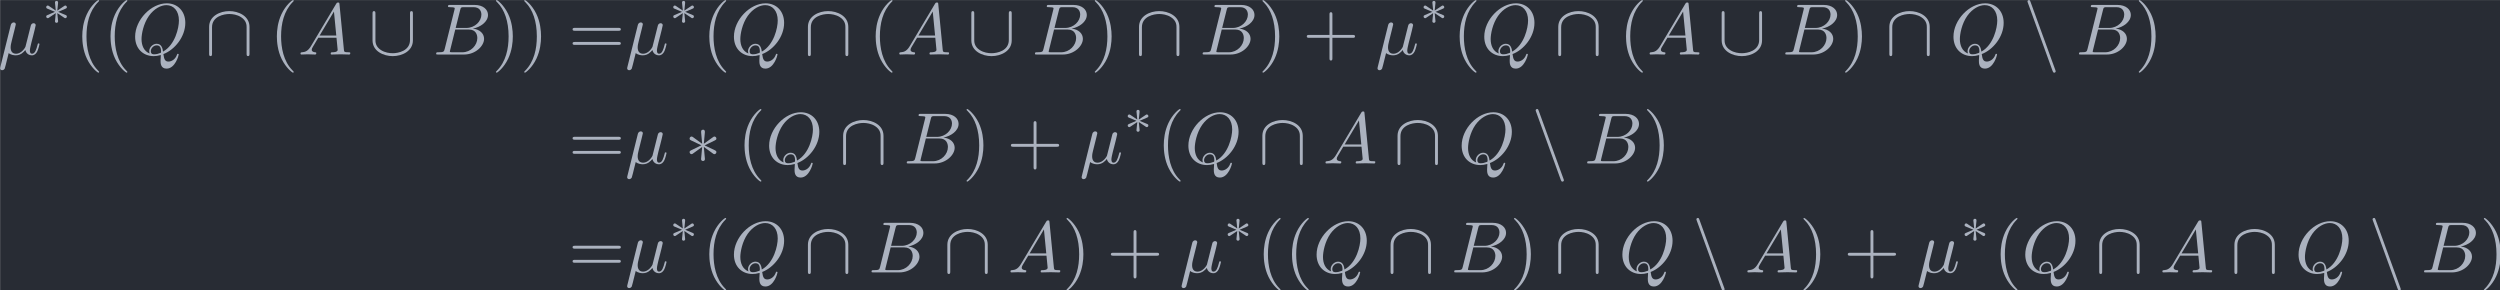<?xml version='1.0' encoding='UTF-8'?>
<!-- This file was generated by dvisvgm 3.4.1 -->
<svg version='1.1' xmlns='http://www.w3.org/2000/svg' xmlns:xlink='http://www.w3.org/1999/xlink' width='399.862pt' height='46.454pt' viewBox='72.441 37.058 399.862 46.454'>
<defs>
<path id='g3-40' d='M3.298 2.391C3.298 2.361 3.298 2.341 3.128 2.172C1.883 .917 1.564-.966 1.564-2.491C1.564-4.224 1.943-5.958 3.168-7.203C3.298-7.323 3.298-7.342 3.298-7.372C3.298-7.442 3.258-7.472 3.198-7.472C3.098-7.472 2.202-6.795 1.614-5.529C1.106-4.433 .986-3.328 .986-2.491C.986-1.714 1.096-.508 1.644 .618C2.242 1.843 3.098 2.491 3.198 2.491C3.258 2.491 3.298 2.461 3.298 2.391Z'/>
<path id='g3-41' d='M2.879-2.491C2.879-3.268 2.77-4.473 2.222-5.599C1.624-6.824 .767-7.472 .667-7.472C.608-7.472 .568-7.432 .568-7.372C.568-7.342 .568-7.323 .757-7.143C1.733-6.157 2.301-4.573 2.301-2.491C2.301-.787 1.933 .966 .697 2.222C.568 2.341 .568 2.361 .568 2.391C.568 2.451 .608 2.491 .667 2.491C.767 2.491 1.664 1.813 2.252 .548C2.76-.548 2.879-1.654 2.879-2.491Z'/>
<path id='g3-43' d='M4.075-2.291H6.854C6.994-2.291 7.183-2.291 7.183-2.491S6.994-2.69 6.854-2.69H4.075V-5.479C4.075-5.619 4.075-5.808 3.875-5.808S3.676-5.619 3.676-5.479V-2.69H.887C.747-2.69 .558-2.69 .558-2.491S.747-2.291 .887-2.291H3.676V.498C3.676 .638 3.676 .827 3.875 .827S4.075 .638 4.075 .498V-2.291Z'/>
<path id='g3-61' d='M6.844-3.258C6.994-3.258 7.183-3.258 7.183-3.457S6.994-3.656 6.854-3.656H.887C.747-3.656 .558-3.656 .558-3.457S.747-3.258 .897-3.258H6.844ZM6.854-1.325C6.994-1.325 7.183-1.325 7.183-1.524S6.994-1.724 6.844-1.724H.897C.747-1.724 .558-1.724 .558-1.524S.747-1.325 .887-1.325H6.854Z'/>
<path id='g0-3' d='M2.74-4.254C2.75-4.394 2.75-4.633 2.491-4.633C2.331-4.633 2.202-4.503 2.232-4.374V-4.244L2.371-2.7L1.096-3.626C1.006-3.676 .986-3.696 .917-3.696C.777-3.696 .648-3.557 .648-3.417C.648-3.258 .747-3.218 .847-3.168L2.262-2.491L.887-1.823C.727-1.743 .648-1.704 .648-1.554S.777-1.275 .917-1.275C.986-1.275 1.006-1.275 1.255-1.465L2.371-2.271L2.222-.598C2.222-.389 2.401-.339 2.481-.339C2.6-.339 2.75-.408 2.75-.598L2.6-2.271L3.875-1.345C3.965-1.295 3.985-1.275 4.055-1.275C4.194-1.275 4.324-1.415 4.324-1.554C4.324-1.704 4.234-1.753 4.115-1.813C3.517-2.112 3.497-2.112 2.71-2.481L4.085-3.148C4.244-3.228 4.324-3.268 4.324-3.417S4.194-3.696 4.055-3.696C3.985-3.696 3.965-3.696 3.716-3.507L2.6-2.7L2.74-4.254Z'/>
<path id='g0-91' d='M6.087-5.599C6.087-5.778 6.087-5.958 5.888-5.958S5.689-5.778 5.689-5.599V-1.993C5.689-.498 4.065-.179 3.318-.179C2.869-.179 2.242-.269 1.714-.608C.946-1.096 .946-1.733 .946-2.002V-5.599C.946-5.778 .946-5.958 .747-5.958S.548-5.778 .548-5.599V-1.953C.548-.438 2.072 .219 3.318 .219C4.613 .219 6.087-.478 6.087-1.943V-5.599Z'/>
<path id='g0-92' d='M6.087-3.786C6.087-5.3 4.563-5.958 3.318-5.958C2.022-5.958 .548-5.26 .548-3.796V-.139C.548 .04 .548 .219 .747 .219S.946 .04 .946-.139V-3.746C.946-5.24 2.57-5.559 3.318-5.559C3.766-5.559 4.394-5.469 4.922-5.131C5.689-4.643 5.689-4.005 5.689-3.736V-.139C5.689 .04 5.689 .219 5.888 .219S6.087 .04 6.087-.139V-3.786Z'/>
<path id='g0-110' d='M3.995 2.252C4.045 2.391 4.095 2.491 4.224 2.491C4.334 2.491 4.423 2.401 4.423 2.291C4.423 2.271 4.423 2.252 4.374 2.132L.966-7.233C.907-7.402 .877-7.472 .747-7.472C.638-7.472 .548-7.382 .548-7.273C.548-7.253 .548-7.233 .598-7.113L3.995 2.252Z'/>
<path id='g1-3' d='M2.253-1.736C2.824-1.988 3.082-2.085 3.257-2.169C3.389-2.225 3.452-2.253 3.452-2.385C3.452-2.504 3.361-2.608 3.236-2.608C3.187-2.608 3.173-2.608 3.089-2.545L2.141-1.911L2.246-2.943C2.26-3.068 2.246-3.243 2.036-3.243C1.953-3.243 1.82-3.187 1.82-3.034C1.82-2.971 1.848-2.762 1.855-2.692C1.869-2.573 1.918-2.071 1.932-1.911L.99-2.545C.921-2.587 .9-2.608 .837-2.608C.711-2.608 .621-2.504 .621-2.385C.621-2.246 .704-2.211 .767-2.183L1.82-1.743C1.248-1.492 .99-1.395 .816-1.311C.683-1.255 .621-1.227 .621-1.095C.621-.976 .711-.872 .837-.872C.886-.872 .9-.872 .983-.934L1.932-1.569L1.82-.446C1.82-.293 1.953-.237 2.036-.237S2.253-.293 2.253-.446C2.253-.509 2.225-.718 2.218-.788C2.204-.907 2.155-1.409 2.141-1.569L2.978-1.011C3.159-.872 3.173-.872 3.236-.872C3.361-.872 3.452-.976 3.452-1.095C3.452-1.234 3.368-1.269 3.306-1.297L2.253-1.736Z'/>
<path id='g2-22' d='M2.301-3.497C2.351-3.706 2.451-4.085 2.451-4.134C2.451-4.304 2.331-4.403 2.162-4.403C2.132-4.403 1.853-4.394 1.763-4.045L.329 1.724C.299 1.843 .299 1.863 .299 1.883C.299 2.032 .408 2.152 .578 2.152C.787 2.152 .907 1.973 .927 1.943C.966 1.853 1.096 1.335 1.474-.199C1.793 .07 2.242 .11 2.441 .11C3.138 .11 3.527-.339 3.766-.618C3.856-.169 4.224 .11 4.663 .11C5.011 .11 5.24-.12 5.4-.438C5.569-.797 5.699-1.405 5.699-1.425C5.699-1.524 5.609-1.524 5.579-1.524C5.479-1.524 5.469-1.484 5.44-1.345C5.27-.697 5.091-.11 4.682-.11C4.413-.11 4.384-.369 4.384-.568C4.384-.787 4.503-1.255 4.583-1.604L4.862-2.68C4.892-2.829 4.991-3.208 5.031-3.357C5.081-3.587 5.181-3.965 5.181-4.025C5.181-4.204 5.041-4.294 4.892-4.294C4.842-4.294 4.583-4.284 4.503-3.945L4.035-2.082C3.915-1.584 3.806-1.166 3.776-1.066C3.766-1.016 3.288-.11 2.481-.11C1.983-.11 1.743-.438 1.743-.976C1.743-1.265 1.813-1.544 1.883-1.823L2.301-3.497Z'/>
<path id='g2-65' d='M1.783-1.146C1.385-.478 .996-.339 .558-.309C.438-.299 .349-.299 .349-.11C.349-.05 .399 0 .478 0C.747 0 1.056-.03 1.335-.03C1.664-.03 2.012 0 2.331 0C2.391 0 2.521 0 2.521-.189C2.521-.299 2.431-.309 2.361-.309C2.132-.329 1.893-.408 1.893-.658C1.893-.777 1.953-.887 2.032-1.026L2.79-2.301H5.29C5.31-2.092 5.45-.737 5.45-.638C5.45-.339 4.932-.309 4.732-.309C4.593-.309 4.493-.309 4.493-.11C4.493 0 4.613 0 4.633 0C5.041 0 5.469-.03 5.878-.03C6.127-.03 6.755 0 7.004 0C7.064 0 7.183 0 7.183-.199C7.183-.309 7.083-.309 6.954-.309C6.336-.309 6.336-.379 6.306-.667L5.699-6.894C5.679-7.093 5.679-7.133 5.509-7.133C5.35-7.133 5.31-7.064 5.25-6.964L1.783-1.146ZM2.979-2.61L4.941-5.898L5.26-2.61H2.979Z'/>
<path id='g2-66' d='M1.594-.777C1.494-.389 1.474-.309 .687-.309C.518-.309 .418-.309 .418-.11C.418 0 .508 0 .687 0H4.244C5.818 0 6.994-1.176 6.994-2.152C6.994-2.869 6.416-3.447 5.45-3.557C6.486-3.746 7.532-4.483 7.532-5.43C7.532-6.167 6.874-6.804 5.679-6.804H2.331C2.142-6.804 2.042-6.804 2.042-6.605C2.042-6.496 2.132-6.496 2.321-6.496C2.341-6.496 2.531-6.496 2.7-6.476C2.879-6.456 2.969-6.446 2.969-6.316C2.969-6.276 2.959-6.247 2.929-6.127L1.594-.777ZM3.098-3.646L3.716-6.117C3.806-6.466 3.826-6.496 4.254-6.496H5.539C6.416-6.496 6.625-5.908 6.625-5.469C6.625-4.593 5.768-3.646 4.553-3.646H3.098ZM2.65-.309C2.511-.309 2.491-.309 2.431-.319C2.331-.329 2.301-.339 2.301-.418C2.301-.448 2.301-.468 2.351-.648L3.039-3.427H4.922C5.878-3.427 6.067-2.69 6.067-2.262C6.067-1.275 5.181-.309 4.005-.309H2.65Z'/>
<path id='g2-81' d='M4.364-.06C5.908-.648 7.372-2.421 7.372-4.344C7.372-5.948 6.316-7.024 4.832-7.024C2.68-7.024 .488-4.762 .488-2.441C.488-.787 1.604 .219 3.039 .219C3.288 .219 3.626 .179 4.015 .07C3.975 .687 3.975 .707 3.975 .837C3.975 1.156 3.975 1.933 4.802 1.933C5.988 1.933 6.466 .11 6.466 0C6.466-.07 6.396-.1 6.356-.1C6.276-.1 6.257-.05 6.237 .01C5.998 .717 5.42 .966 5.071 .966C4.613 .966 4.463 .697 4.364-.06ZM2.481-.139C1.704-.448 1.365-1.225 1.365-2.122C1.365-2.809 1.624-4.224 2.381-5.3C3.108-6.316 4.045-6.775 4.772-6.775C5.768-6.775 6.496-5.998 6.496-4.663C6.496-3.666 5.988-1.335 4.314-.399C4.264-.747 4.164-1.474 3.437-1.474C2.909-1.474 2.421-.976 2.421-.458C2.421-.259 2.481-.149 2.481-.139ZM3.098-.03C2.959-.03 2.64-.03 2.64-.458C2.64-.857 3.019-1.255 3.437-1.255S4.045-1.016 4.045-.408C4.045-.259 4.035-.249 3.935-.209C3.676-.1 3.377-.03 3.098-.03Z'/>
</defs>
<g id='page1' transform='matrix(1.166 0 0 1.166 0 0)'>
<rect x='62.143' y='31.79' width='343.019' height='39.851' fill='#282c34'/>
<g fill='#abb2bf'>
<use x='61.844' y='39.262' xlink:href='#g2-22'/>
<use x='67.847' y='35.149' xlink:href='#g1-3'/>
<use x='72.427' y='39.262' xlink:href='#g3-40'/>
<use x='76.301' y='39.262' xlink:href='#g3-40'/>
<use x='80.176' y='39.262' xlink:href='#g2-81'/>
<use x='90.266' y='39.262' xlink:href='#g0-92'/>
<use x='99.121' y='39.262' xlink:href='#g3-40'/>
<use x='102.996' y='39.262' xlink:href='#g2-65'/>
<use x='112.681' y='39.262' xlink:href='#g0-91'/>
<use x='121.537' y='39.262' xlink:href='#g2-66'/>
<use x='129.594' y='39.262' xlink:href='#g3-41'/>
<use x='133.468' y='39.262' xlink:href='#g3-41'/>
<use x='140.11' y='39.262' xlink:href='#g3-61'/>
<use x='147.858' y='39.262' xlink:href='#g2-22'/>
<use x='153.861' y='35.149' xlink:href='#g1-3'/>
<use x='158.441' y='39.262' xlink:href='#g3-40'/>
<use x='162.316' y='39.262' xlink:href='#g2-81'/>
<use x='172.406' y='39.262' xlink:href='#g0-92'/>
<use x='181.261' y='39.262' xlink:href='#g3-40'/>
<use x='185.136' y='39.262' xlink:href='#g2-65'/>
<use x='194.822' y='39.262' xlink:href='#g0-91'/>
<use x='203.677' y='39.262' xlink:href='#g2-66'/>
<use x='211.734' y='39.262' xlink:href='#g3-41'/>
<use x='217.822' y='39.262' xlink:href='#g0-92'/>
<use x='226.678' y='39.262' xlink:href='#g2-66'/>
<use x='234.734' y='39.262' xlink:href='#g3-41'/>
<use x='240.823' y='39.262' xlink:href='#g3-43'/>
<use x='250.785' y='39.262' xlink:href='#g2-22'/>
<use x='256.788' y='35.149' xlink:href='#g1-3'/>
<use x='261.368' y='39.262' xlink:href='#g3-40'/>
<use x='265.243' y='39.262' xlink:href='#g2-81'/>
<use x='275.333' y='39.262' xlink:href='#g0-92'/>
<use x='284.188' y='39.262' xlink:href='#g3-40'/>
<use x='288.063' y='39.262' xlink:href='#g2-65'/>
<use x='297.748' y='39.262' xlink:href='#g0-91'/>
<use x='306.604' y='39.262' xlink:href='#g2-66'/>
<use x='314.661' y='39.262' xlink:href='#g3-41'/>
<use x='320.749' y='39.262' xlink:href='#g0-92'/>
<use x='329.605' y='39.262' xlink:href='#g2-81'/>
<use x='339.694' y='39.262' xlink:href='#g0-110'/>
<use x='346.89' y='39.262' xlink:href='#g2-66'/>
<use x='354.946' y='39.262' xlink:href='#g3-41'/>
<use x='140.11' y='54.206' xlink:href='#g3-61'/>
<use x='147.858' y='54.206' xlink:href='#g2-22'/>
<use x='156.075' y='54.206' xlink:href='#g0-3'/>
<use x='163.271' y='54.206' xlink:href='#g3-40'/>
<use x='167.145' y='54.206' xlink:href='#g2-81'/>
<use x='177.235' y='54.206' xlink:href='#g0-92'/>
<use x='186.09' y='54.206' xlink:href='#g2-66'/>
<use x='194.147' y='54.206' xlink:href='#g3-41'/>
<use x='200.235' y='54.206' xlink:href='#g3-43'/>
<use x='210.198' y='54.206' xlink:href='#g2-22'/>
<use x='216.201' y='50.093' xlink:href='#g1-3'/>
<use x='220.781' y='54.206' xlink:href='#g3-40'/>
<use x='224.655' y='54.206' xlink:href='#g2-81'/>
<use x='234.745' y='54.206' xlink:href='#g0-92'/>
<use x='243.601' y='54.206' xlink:href='#g2-65'/>
<use x='253.287' y='54.206' xlink:href='#g0-92'/>
<use x='262.142' y='54.206' xlink:href='#g2-81'/>
<use x='272.232' y='54.206' xlink:href='#g0-110'/>
<use x='279.427' y='54.206' xlink:href='#g2-66'/>
<use x='287.484' y='54.206' xlink:href='#g3-41'/>
<use x='140.11' y='69.15' xlink:href='#g3-61'/>
<use x='147.858' y='69.15' xlink:href='#g2-22'/>
<use x='153.861' y='65.037' xlink:href='#g1-3'/>
<use x='158.441' y='69.15' xlink:href='#g3-40'/>
<use x='162.316' y='69.15' xlink:href='#g2-81'/>
<use x='172.406' y='69.15' xlink:href='#g0-92'/>
<use x='181.261' y='69.15' xlink:href='#g2-66'/>
<use x='191.532' y='69.15' xlink:href='#g0-92'/>
<use x='200.388' y='69.15' xlink:href='#g2-65'/>
<use x='207.86' y='69.15' xlink:href='#g3-41'/>
<use x='213.948' y='69.15' xlink:href='#g3-43'/>
<use x='223.91' y='69.15' xlink:href='#g2-22'/>
<use x='229.913' y='65.037' xlink:href='#g1-3'/>
<use x='234.493' y='69.15' xlink:href='#g3-40'/>
<use x='238.368' y='69.15' xlink:href='#g3-40'/>
<use x='242.242' y='69.15' xlink:href='#g2-81'/>
<use x='252.332' y='69.15' xlink:href='#g0-92'/>
<use x='261.188' y='69.15' xlink:href='#g2-66'/>
<use x='269.244' y='69.15' xlink:href='#g3-41'/>
<use x='275.333' y='69.15' xlink:href='#g0-92'/>
<use x='284.188' y='69.15' xlink:href='#g2-81'/>
<use x='294.278' y='69.15' xlink:href='#g0-110'/>
<use x='301.473' y='69.15' xlink:href='#g2-65'/>
<use x='308.945' y='69.15' xlink:href='#g3-41'/>
<use x='315.034' y='69.15' xlink:href='#g3-43'/>
<use x='324.996' y='69.15' xlink:href='#g2-22'/>
<use x='330.999' y='65.037' xlink:href='#g1-3'/>
<use x='335.579' y='69.15' xlink:href='#g3-40'/>
<use x='339.454' y='69.15' xlink:href='#g2-81'/>
<use x='349.543' y='69.15' xlink:href='#g0-92'/>
<use x='358.399' y='69.15' xlink:href='#g2-65'/>
<use x='368.085' y='69.15' xlink:href='#g0-92'/>
<use x='376.941' y='69.15' xlink:href='#g2-81'/>
<use x='387.03' y='69.15' xlink:href='#g0-110'/>
<use x='394.226' y='69.15' xlink:href='#g2-66'/>
<use x='402.282' y='69.15' xlink:href='#g3-41'/>
</g>
</g>
</svg>